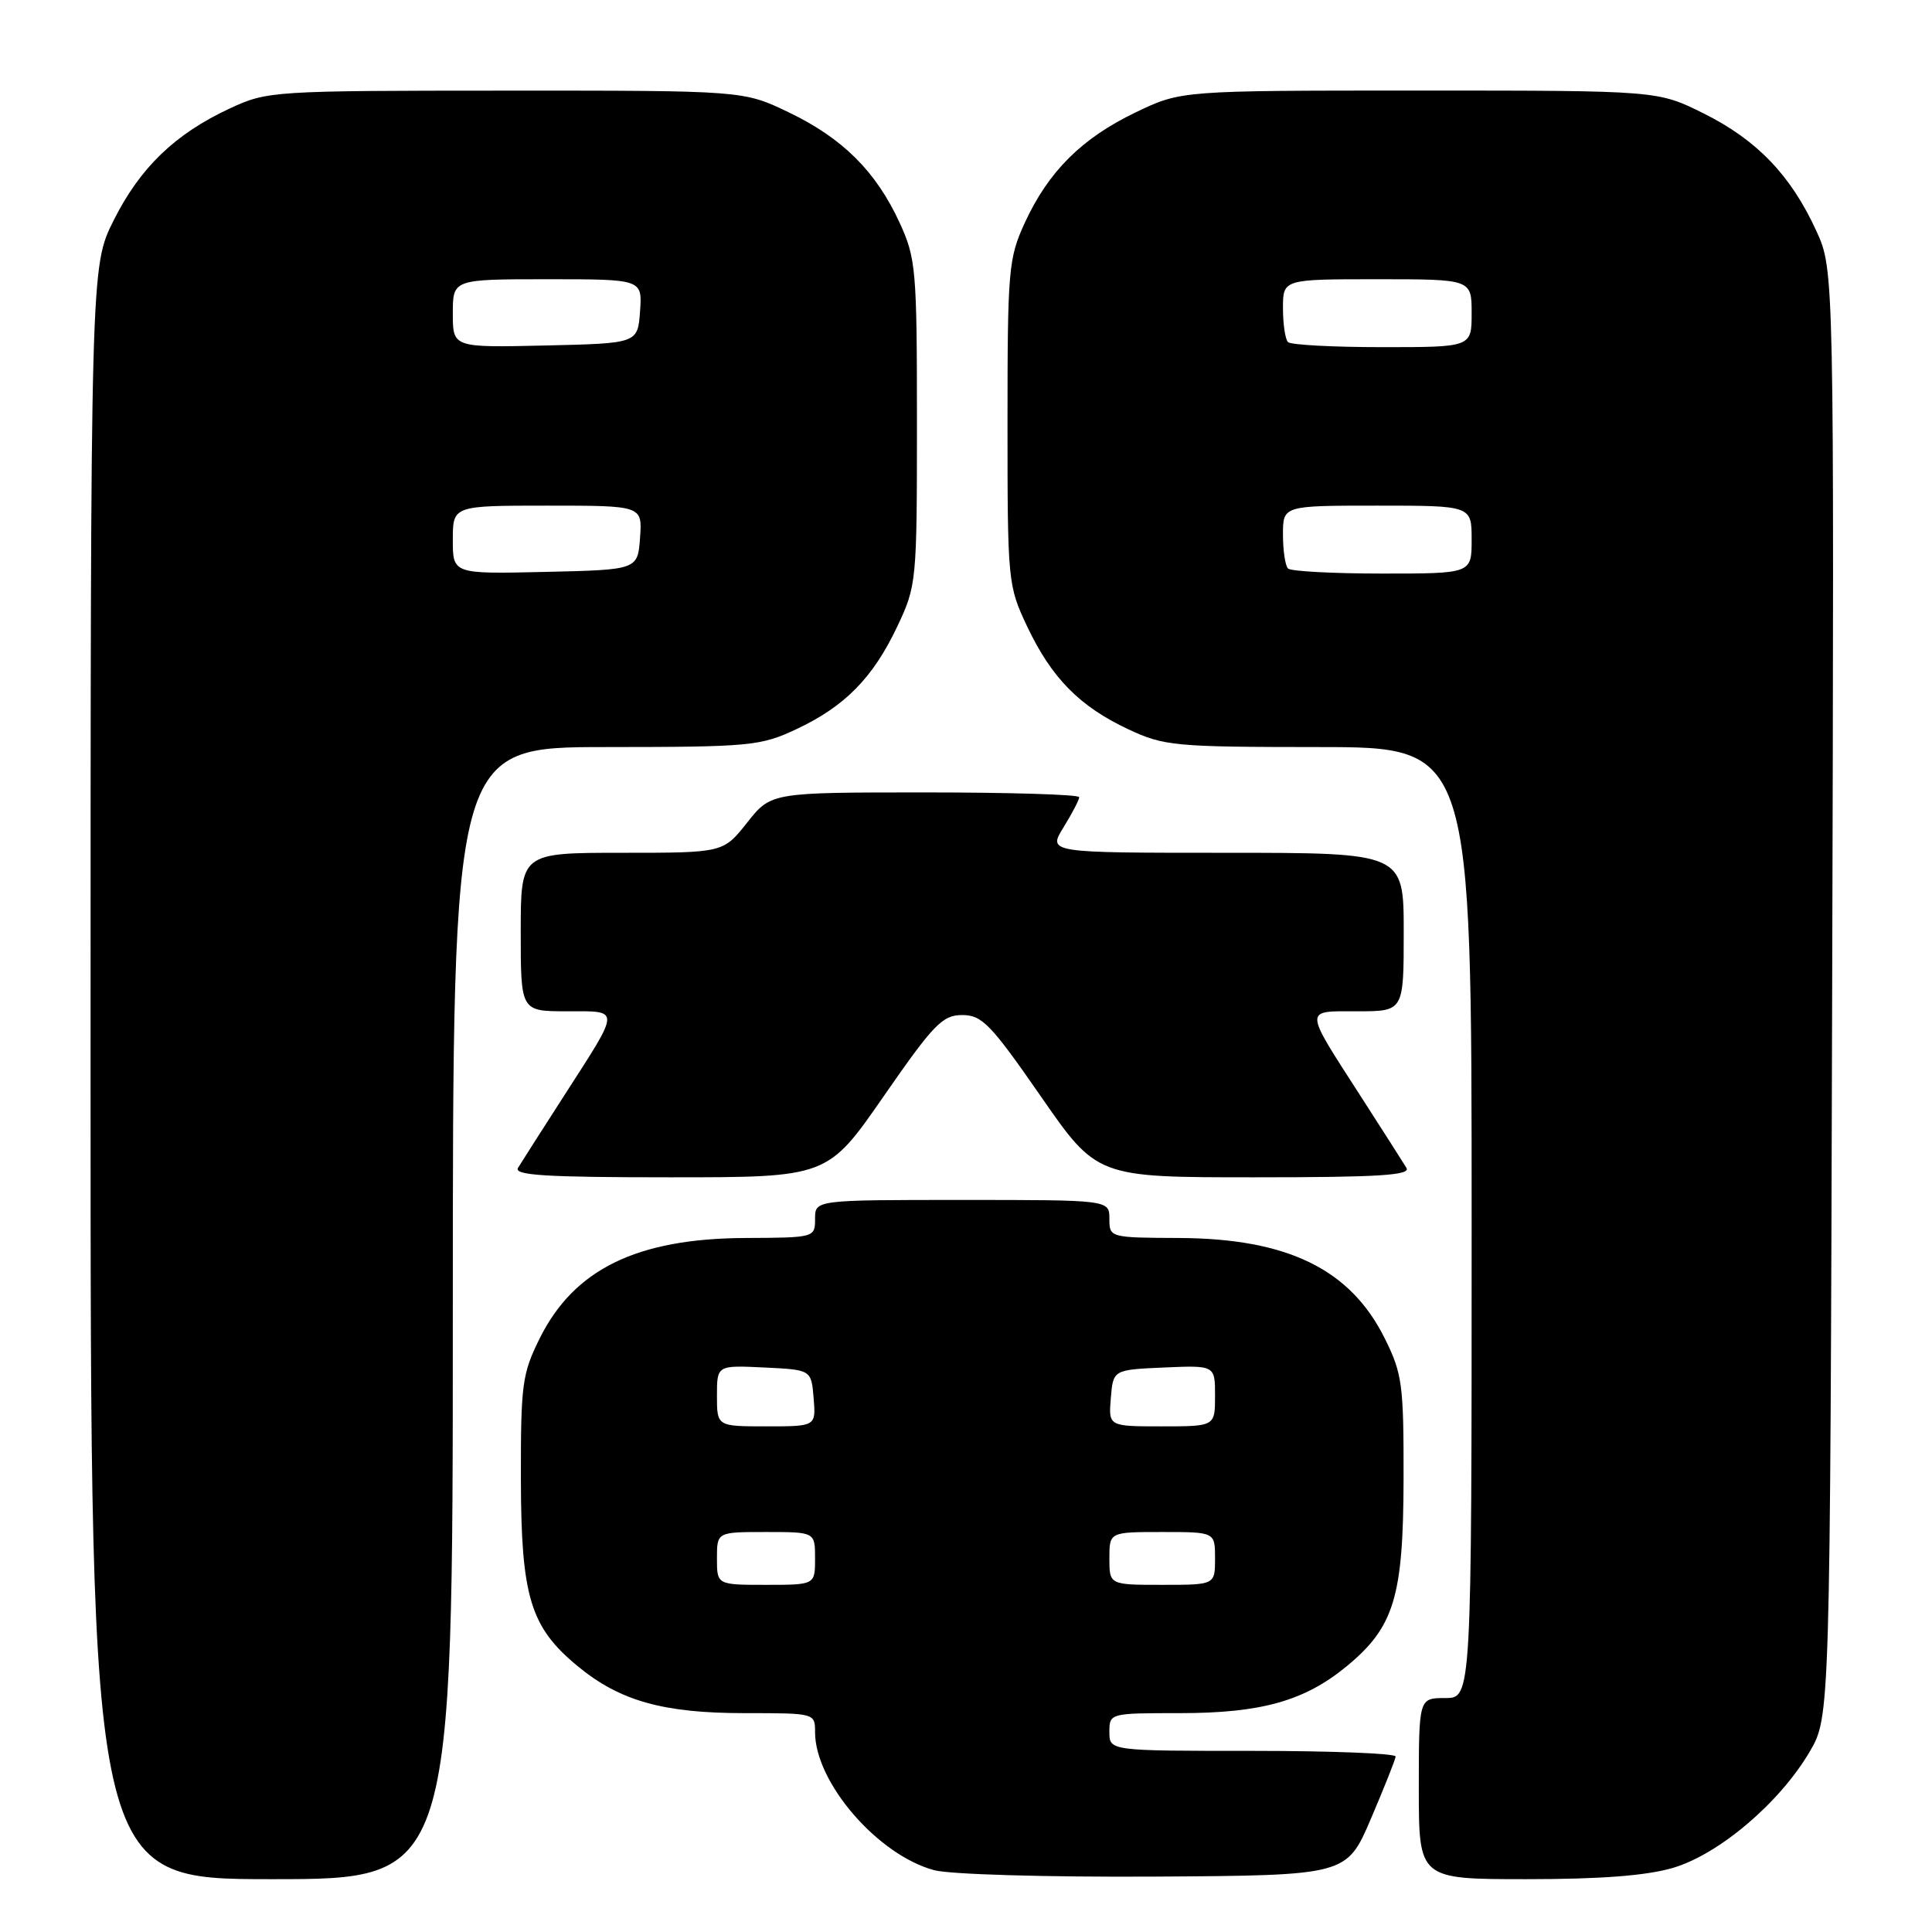 <?xml version="1.0" encoding="UTF-8" standalone="no"?>
<!DOCTYPE svg PUBLIC "-//W3C//DTD SVG 1.1//EN" "http://www.w3.org/Graphics/SVG/1.1/DTD/svg11.dtd" >
<svg xmlns="http://www.w3.org/2000/svg" xmlns:xlink="http://www.w3.org/1999/xlink" version="1.1" viewBox="0 0 256 256">
 <g >
 <path fill="currentColor"
d=" M 60.00 174.00 C 60.00 99.00 60.00 99.00 80.25 98.99 C 99.40 98.98 100.77 98.85 105.50 96.63 C 111.96 93.60 115.67 89.82 118.90 83.00 C 121.45 77.61 121.50 77.08 121.50 56.00 C 121.50 35.68 121.37 34.23 119.20 29.50 C 116.07 22.71 111.65 18.31 104.50 14.88 C 98.50 12.00 98.50 12.00 67.00 12.01 C 36.01 12.02 35.42 12.06 30.43 14.38 C 23.18 17.75 18.54 22.24 15.05 29.22 C 12.00 35.32 12.00 35.32 12.00 142.16 C 12.00 249.00 12.00 249.00 36.00 249.00 C 60.00 249.00 60.00 249.00 60.00 174.00 Z  M 181.65 241.00 C 183.41 236.88 184.89 233.16 184.93 232.75 C 184.97 232.34 176.45 232.00 166.00 232.00 C 147.00 232.00 147.00 232.00 147.00 229.50 C 147.00 227.01 147.05 227.00 156.32 227.00 C 167.12 227.00 172.86 225.39 178.44 220.79 C 184.74 215.59 185.95 211.61 185.98 195.95 C 186.00 183.42 185.81 182.01 183.47 177.31 C 178.91 168.16 170.60 164.11 156.25 164.04 C 147.06 164.00 147.00 163.98 147.00 161.50 C 147.00 159.00 147.00 159.00 127.50 159.00 C 108.00 159.00 108.00 159.00 108.00 161.50 C 108.00 163.98 107.94 164.00 98.75 164.04 C 84.40 164.11 76.09 168.16 71.53 177.31 C 69.19 182.01 69.00 183.42 69.02 195.95 C 69.05 211.61 70.26 215.59 76.56 220.79 C 82.14 225.39 87.88 227.00 98.68 227.00 C 107.99 227.00 108.00 227.00 108.00 229.53 C 108.00 236.18 116.31 245.81 123.79 247.81 C 125.87 248.37 138.67 248.74 152.97 248.66 C 178.44 248.50 178.44 248.50 181.65 241.00 Z  M 221.72 247.49 C 227.80 245.68 235.82 238.87 239.78 232.13 C 242.50 227.50 242.50 227.50 242.77 131.63 C 243.04 35.77 243.04 35.77 240.67 30.59 C 237.31 23.25 232.82 18.56 225.78 15.05 C 219.68 12.00 219.68 12.00 188.09 12.00 C 156.50 12.00 156.50 12.00 150.50 14.88 C 143.35 18.31 138.93 22.71 135.80 29.50 C 133.63 34.23 133.50 35.68 133.50 56.00 C 133.50 77.08 133.55 77.61 136.10 83.00 C 139.33 89.82 143.04 93.60 149.50 96.63 C 154.23 98.85 155.60 98.98 174.75 98.99 C 195.00 99.00 195.00 99.00 195.00 162.00 C 195.00 225.00 195.00 225.00 191.50 225.00 C 188.00 225.00 188.00 225.00 188.00 237.00 C 188.00 249.00 188.00 249.00 202.32 249.00 C 212.18 249.00 218.22 248.53 221.72 247.49 Z  M 117.10 145.25 C 123.72 135.70 124.88 134.50 127.50 134.50 C 130.12 134.50 131.28 135.70 137.90 145.25 C 145.35 156.00 145.35 156.00 166.23 156.00 C 182.68 156.00 186.96 155.73 186.36 154.75 C 185.94 154.06 183.19 149.74 180.23 145.15 C 172.70 133.44 172.72 134.00 179.89 134.00 C 186.00 134.00 186.00 134.00 186.00 123.50 C 186.00 113.00 186.00 113.00 162.42 113.00 C 138.84 113.00 138.84 113.00 140.92 109.63 C 142.06 107.78 143.00 105.98 143.00 105.63 C 143.00 105.28 133.81 105.00 122.58 105.00 C 102.17 105.00 102.17 105.00 99.00 109.00 C 95.83 113.00 95.83 113.00 82.42 113.00 C 69.00 113.00 69.00 113.00 69.00 123.50 C 69.00 134.00 69.00 134.00 75.11 134.00 C 82.28 134.00 82.30 133.44 74.77 145.15 C 71.81 149.74 69.06 154.06 68.64 154.75 C 68.04 155.73 72.32 156.00 88.77 156.00 C 109.65 156.00 109.65 156.00 117.10 145.25 Z  M 60.00 71.53 C 60.00 67.00 60.00 67.00 72.56 67.00 C 85.11 67.00 85.11 67.00 84.81 71.25 C 84.50 75.50 84.50 75.50 72.25 75.78 C 60.00 76.06 60.00 76.06 60.00 71.53 Z  M 60.00 41.53 C 60.00 37.00 60.00 37.00 72.56 37.00 C 85.11 37.00 85.11 37.00 84.81 41.25 C 84.50 45.50 84.50 45.50 72.25 45.78 C 60.00 46.06 60.00 46.06 60.00 41.53 Z  M 95.00 206.50 C 95.00 203.00 95.00 203.00 101.50 203.00 C 108.00 203.00 108.00 203.00 108.00 206.50 C 108.00 210.00 108.00 210.00 101.50 210.00 C 95.00 210.00 95.00 210.00 95.00 206.50 Z  M 147.00 206.50 C 147.00 203.00 147.00 203.00 154.00 203.00 C 161.00 203.00 161.00 203.00 161.00 206.50 C 161.00 210.00 161.00 210.00 154.00 210.00 C 147.00 210.00 147.00 210.00 147.00 206.50 Z  M 95.00 184.95 C 95.00 180.90 95.00 180.90 101.25 181.20 C 107.50 181.50 107.50 181.50 107.81 185.25 C 108.12 189.00 108.12 189.00 101.56 189.00 C 95.00 189.00 95.00 189.00 95.00 184.95 Z  M 147.19 185.25 C 147.50 181.50 147.50 181.50 154.25 181.20 C 161.00 180.91 161.00 180.91 161.00 184.95 C 161.00 189.00 161.00 189.00 153.94 189.00 C 146.88 189.00 146.88 189.00 147.19 185.25 Z  M 170.67 75.33 C 170.30 74.97 170.00 72.94 170.00 70.83 C 170.00 67.00 170.00 67.00 182.50 67.00 C 195.00 67.00 195.00 67.00 195.00 71.50 C 195.00 76.00 195.00 76.00 183.17 76.00 C 176.66 76.00 171.03 75.70 170.67 75.33 Z  M 170.67 45.33 C 170.30 44.97 170.00 42.94 170.00 40.83 C 170.00 37.00 170.00 37.00 182.50 37.00 C 195.00 37.00 195.00 37.00 195.00 41.50 C 195.00 46.00 195.00 46.00 183.17 46.00 C 176.66 46.00 171.03 45.70 170.67 45.33 Z "/>
</g>
</svg>